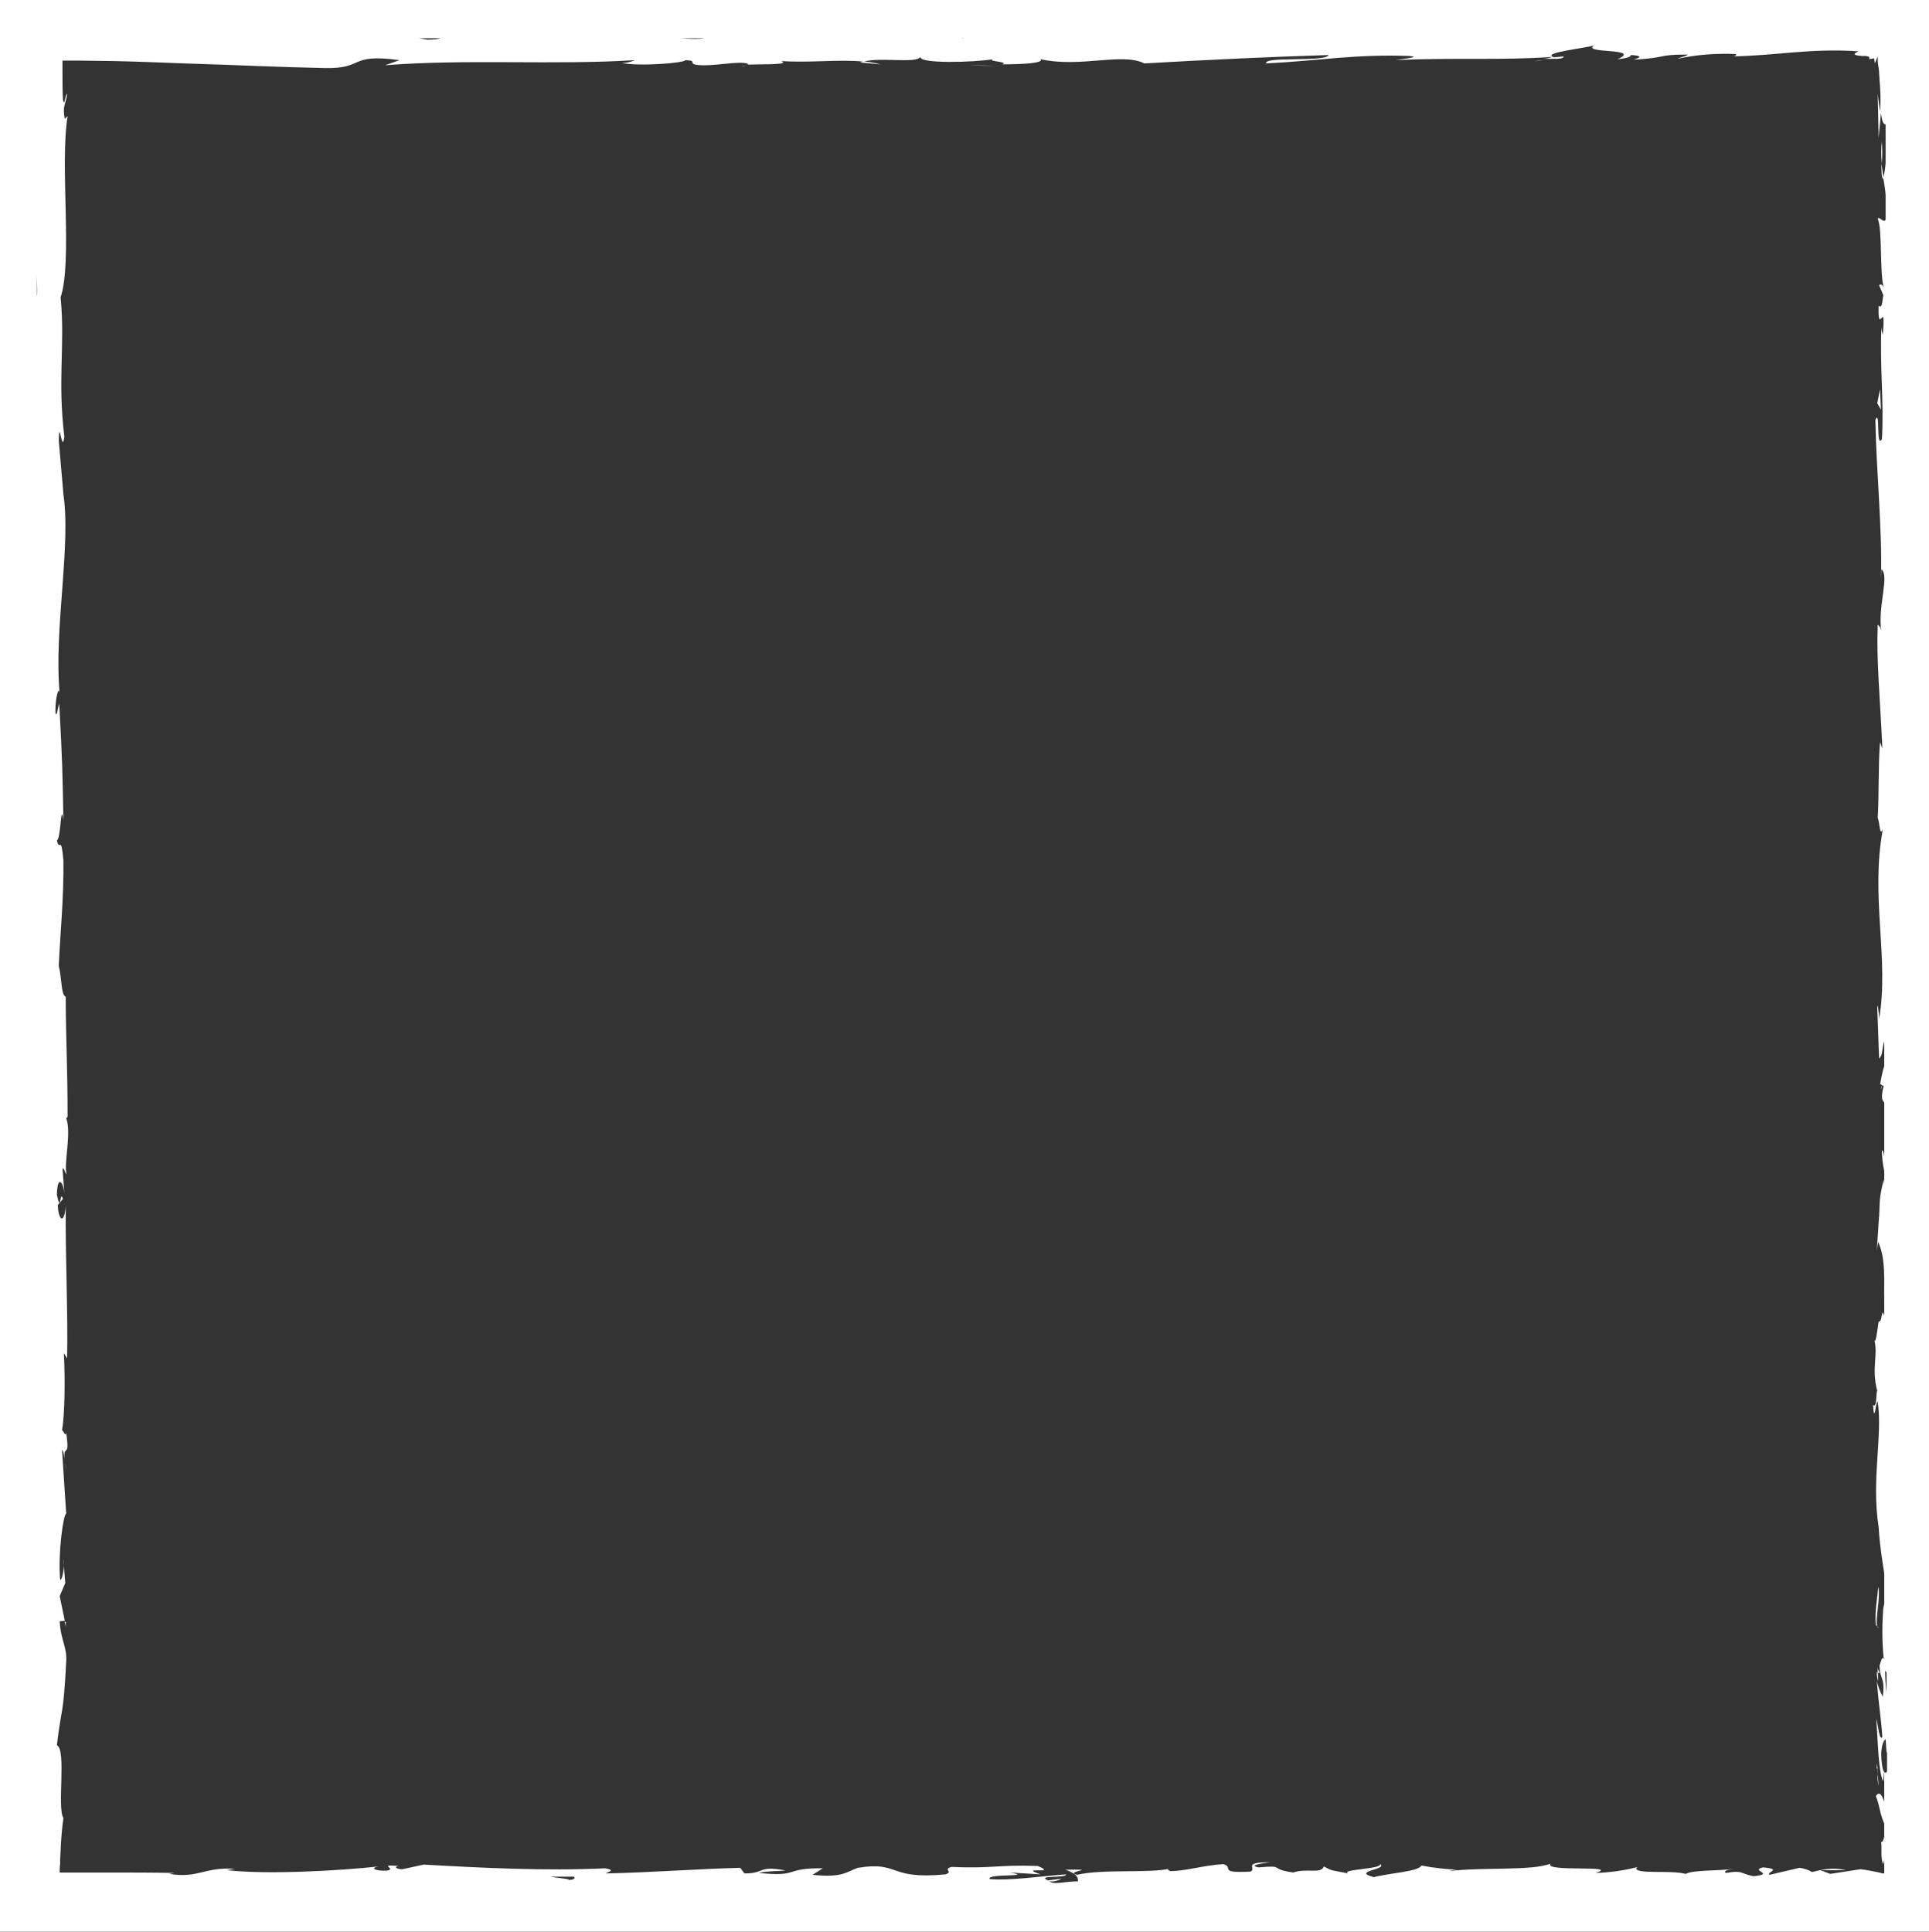 <?xml version="1.0" encoding="utf-8"?>
<!-- Generator: Adobe Illustrator 24.1.0, SVG Export Plug-In . SVG Version: 6.00 Build 0)  -->
<svg version="1.1" id="Layer_1" xmlns="http://www.w3.org/2000/svg" xmlns:xlink="http://www.w3.org/1999/xlink" x="0px" y="0px"
	 viewBox="0 0 413.8 414.4" style="enable-background:new 0 0 413.8 414.4;" xml:space="preserve">
<rect x="0" y="0" width="413.8" height="414.4" fill="#333333" stroke="none"/>
<style type="text/css">
	.st0{fill:#FFFFFF;}
</style>
<g>
	<path class="st0" d="M228.5,401.1c0.7,0.2,1.3,0.5,1.9,0.9C229.7,401.3,235.6,401,228.5,401.1z"/>
	<path class="st0" d="M402.8,358.8l-0.2-0.1c0,0.7,0.1,1.3,0.3,2C402.9,360.1,402.9,359.5,402.8,358.8c0.2,0.2,0.3,0.2,0.4-0.1
		c-0.3-0.3-0.4-0.8-0.4-1.2C402.8,358,402.8,358.4,402.8,358.8z"/>
	<path class="st0" d="M214.5,14.1l-6.4-0.1C209.9,14.1,212.2,14.1,214.5,14.1z"/>
	<path class="st0" d="M14,313.9c0,0.4,0.1,0.9,0.2,1.5C14.1,314.9,14.1,314.4,14,313.9z"/>
	<path class="st0" d="M159.9,14.1c-0.4,0-0.7,0.1-1,0.1C159.2,14.2,159.6,14.2,159.9,14.1z"/>
	<polygon class="st0" points="14.1,349 14.1,347.9 13.9,347.9 	"/>
	<path class="st0" d="M403.5,233.7c0.1-0.3,0.2-0.6,0.2-0.9C403.6,233.1,403.5,233.4,403.5,233.7z"/>
	<path class="st0" d="M403.2,265.3c0.2-1.7,0.3-3,0.3-4L403.2,265.3z"/>
	<path class="st0" d="M403.4,283.7l-0.4-0.4C403.1,283.4,403.2,283.6,403.4,283.7z"/>
	<path class="st0" d="M331,13c-0.3,0-0.6,0-0.8,0C328.2,13.2,329.6,13.1,331,13z"/>
	<path class="st0" d="M404.1,38.4c-0.2-1.1-0.3-2.2-0.5-3.3C403.6,37,403.6,38.4,404.1,38.4z"/>
	<path class="st0" d="M403.7,30.3c-0.2,1.6-0.2,3.2,0,4.8C403.8,33.5,403.8,31.9,403.7,30.3z"/>
	<path class="st0" d="M402.6,378.3v1.1c0.1,0,0.1,0,0.2,0.1L402.6,378.3z"/>
	<path class="st0" d="M402.8,380.6c0-0.4,0-0.8-0.1-1.2L402.8,380.6z"/>
	<path class="st0" d="M402.8,380.6c-0.1,0.8,0,1.7,0.2,2.5L402.8,380.6z"/>
	<path class="st0" d="M402.7,348.9c0,0.2,0.2,0.3,0.3,0.3L402.7,348.9z"/>
	<path class="st0" d="M402.9,340.4c-0.1,2.1-0.8,5.3-0.5,8.2l0.3,0.3C402.2,347.5,403.5,342.4,402.9,340.4z"/>
	<polygon class="st0" points="403.3,83.5 402.7,86.5 403.5,87.9 	"/>
	<path class="st0" d="M490.1-23.1h-53v-53.3H-62.1v53.3h-11V476h11v12.6h499.1V476h53V-23.1z M206.6,8.2c0.1,0.1,0.3,0.1,0.6,0.2
		c-0.3-0.1-0.7-0.2-1.1-0.2H206.6z M151.1,8.2c-1.1,0.2-2.5,0.2-4.9,0c-0.1,0-0.1,0-0.1,0H151.1z M95,8.2h0.2
		C95.1,8.2,95.1,8.2,95,8.2C95,8.2,95,8.2,95,8.2z M94.5,8.2c-0.5,0.2-1.4,0.3-2.9,0.3c-0.5-0.1-1.1-0.2-1.7-0.3H94.5z M60.5,8.2
		c-0.5,0-0.8,0-1.2,0H60.5z M33.7,8.2h0.4C34,8.2,33.8,8.2,33.7,8.2C33.7,8.2,33.7,8.2,33.7,8.2z M7.9,59.1C8,62,8,63.2,7.9,63.5
		V59.1z M118,402.6L118,402.6c1.4,0,3.2,0,5.1,0c0.4,0.3,0,0.7-1.2,0.7C122.6,403.1,119.7,402.9,118,402.6z M403.1,401.7l-0.1-0.1
		L403.1,401.7c-1-0.2-2.3-0.5-4-0.7l-6.5,1l-2.1-0.8l5.5,0c-3.1-0.7-5.1-0.1-7.3,0.4c-0.8-0.5-1.8-0.8-2.7-0.9l-6.4,1.5
		c-0.8-0.6,2.9-1.2-1.4-1.6c-3,0.7,2.9,1.4-2.1,1.9c-3.1-0.7-2.2-1.3-5.9-0.7c-0.5-0.4,0.3-0.7,1.7-0.9c-3.2,0.5-8.6,0.2-10.3,1.1
		c-3.2-0.9-10.9,0.2-10.6-1.3c0.3-0.1,0.3-0.1,0-0.2c0,0.1,0,0.1,0,0.1c-2.8,0.7-5.7,1.1-8.7,1.2c5.5-1.8-11.2-0.1-9.7-2
		c-4,1.6-14.6,0.7-21.7,1.6c0.6-0.2,1.2-0.3,1.8-0.3c-2.6-0.1-5.2-0.4-7.8-0.9c-0.5,1.3-6.8,1.6-10.2,2.5c-4.9-1.3,3-1.6,1.4-2.8
		c0.2,1.1-8.6,1.1-6.9,2c-3.8-0.8-3.2-0.4-5.2-1.5c-0.7,1.7-3.5,0.3-6.6,1.3c-5.5-0.8-1.4-1.6-7.4-1.1c-2.9-0.5,2.5-1.1,2.5-1.1
		c-6.1,0-2.9,1.2-4.2,2c-7.3,0.4-3.4-0.9-5.9-1.6c-4.5,0.3-8,1.5-11.4,1.5c-0.2-0.2-0.9-0.3-0.1-0.5c-4.8,1-14.3,0-19.9,1.3
		c-0.3-0.1-0.5-0.2-0.7-0.3c0.9,0.6,1,1.3,0.9,1.7c-2.7,0-5.1,0.8-6.1,0c0.9,0.1,1.8-0.1,2.6-0.6l-2.9,0.4c-2.6-1.2,3.9-0.4,3.9-1.3
		c-5.6,0.4-12.1,1.4-16.4,1c-0.9-1.2,10-0.4,4.3-1.4l6.6,0.4c-5.1-1.8,4,0.1-0.6-1.8c-8.7-0.3-9.8,0.6-18.5,0.2
		c-2,0.6,0.6,1-1.3,1.6c-12.4,1.2-9.7-2.9-18.8-1.4c-2.3,0.8-3.3,2.2-9.7,1.5l2.2-1.4c-8.5-0.1-4.8,1.9-13.7,1
		c1.6-0.5,6.6-0.4,5.4-0.6c-5.7-1-4,0.7-8.5,0.7l-0.9-1.2c-9,0.2-18.9,1-28.9,1.2c0.5-0.3,2.3-0.7-0.1-1.1
		c-12.6,0.6-26.8-0.1-38.9-0.8l-4.6,1c-1.1,0-2-0.5-0.8-0.7c-4.7-0.4-0.2,0.6-2.5,1c-2.7,0.1-3.6-0.6-1.8-0.9
		c-8.3,0.9-23.7,1.8-32.5,0.8l1.7-0.3c-6.8-0.4-7.7,2.1-14.1,1.1l1.2-0.2c-4.6-0.1-9.3-0.1-14-0.1h-7h-2.2h-1.5c0-0.6,0-1.3,0.1-1.8
		v-0.4v-0.2v-0.4c0-0.6,0.1-1.3,0.1-1.9c0.1-2.5,0.3-4.8,0.6-7c-1.4-2.1,0.7-14.7-1.4-15.6c1-8.5,1.4-6,2-18
		c0.2-3.1-1.2-4.6-1.4-8.6l1.1-0.1l-1.1-5.3l1.2-2.8l-0.3-3.7c0-0.5,0-1-0.1-1.4l0.1,1.5c-0.1,1.5-0.5,3.1-0.8,2.9
		c-0.5-5.8,0.7-14.1,1.3-14.2L13.3,311c0.3,0.2,0.5,1.5,0.6,2.9c-0.5-4.9,1.2-0.4,0.3-6.5c-0.2,0.9-0.6-0.5-0.9-0.6
		c0.6-3.3,0.7-10.9,0.4-16.5l0.7,1.1c0.2-10.1-0.4-21.4-0.3-32.7c-0.3,4.1-1.6,3.1-1.7-0.2l1.1-1.3c-0.7-2.2-0.4,3.5-1.3-0.9
		c0.1-4.2,1.3-2.9,1.6-0.4l-0.4-5.2c0.3-0.3,0.5,0.9,0.9,1.2c-0.7-2.1,1.1-8.9-0.1-12l0.3-0.3c0-11.4-0.4-16.5-0.4-25.8
		c-1-0.2-0.8-3.8-1.5-6.6c0.3-6.8,1.1-14.4,1-22.6c-0.5-5.8-0.8-1.7-1.4-4.3c0.9-0.4,0.8-8.6,1.4-4.4c-0.2-9.8-0.2-12.6-0.9-25
		c-0.4,1.4-0.5,2.9-0.8,2.1c-0.1-2.3,0.4-5.1,0.8-4.8l0.1,0.6c-1.3-14,2.6-32.2,0.7-43.4l0.1,0.6l-1-11.5c0.1-5.3,0.7,3.2,1.2-0.8
		c-1.5-12.4,0.2-19.7-0.8-29.9c2.6-7.9-0.2-28.2,1.5-38.9l-0.6,0.6c-0.6-2.8,0.3-3.3,0.5-5.4c-0.5,0.3-0.5,3-0.9,1.3
		c-0.1-2-0.1-4-0.1-6.1c0-0.8,0-1.5,0-2.3l3.5,0l7.5,0.1c5,0.1,10,0.3,15.1,0.5c10.1,0.3,20.2,0.8,30.1,1c8.8,0.2,5-3.2,16.1-1.7
		l-3.1,1.1c17.7-1.4,36.3,0,53.6-1.1c-0.9,0.4-1.8,0.6-2.8,0.6c3.7,0.8,13.6,0,13.6-0.6c2.7,0.1,0.6,0.6,2.3,1
		c3.7,0.5,9.2-1,11.2-0.2c0.2,0.1-0.2,0.2-0.8,0.2c3.2-0.2,10,0.1,7.9-0.8c6.5,0.4,12.3-0.4,17.5,0.1c-0.2,0.1-0.4,0.1-0.6,0.2
		l4.4,0.4c-1.1-0.3-2.3-0.5-3.5-0.6c3.5-1,11,0.5,12.1-1c-0.5,1.5,11.4,1.2,15.5,0.5c-1.4,0.5,3.6,0.5,2,1.1c4.7,0,9-0.3,8.2-1.1
		c8.7,1.9,17.4-1.5,22.3,0.9c14-0.8,26.9-1.4,39.5-1.8c-0.5,1.6-13.9,0.2-13.4,1.8c11.9-0.6,18.8-2,30.6-1.6
		c3.1,0.2-1.7,0.7-2.8,0.9c11.9-0.6,23,0.1,33.6-0.7c-0.7,0.3-1.5,0.4-2.2,0.4c2.1,0,4.8,0.2,4.6-0.5l-2,0.2c-3.2-1,7.3-2,8.6-2.6
		c-3,1.9,10.5,0.5,5,3c1.4-0.1,3.1-0.5,2.8-0.9c2,0.1,2.7,0.4,0.6,1c7.5-0.4,4.8-1.1,11.6-1.1c0,0.3-1.4,0.5-2.1,0.9
		c4.1-0.9,8.4-1.2,12.6-1c-0.3,0.2,0.3,0.5-1.4,0.5c9.8-0.1,16.8-1.8,27.6-1.1c-1.6,0.7-0.7,0.9,0.7,1h0.5h0.3
		c0.2,0,0.3,0.1,0.5,0.1c0.2,0,0.4,0.3,0.3,0.5c0,0,0,0.1,0,0.1l1-0.2c0.1,0.3,0.1,0.7,0.2,1.1c0.2-0.5,0.4-1,0.6-1.5
		c0,0.6,0,1.3,0.1,1.9l0.1,0.5l0.1,0.9c0,0.6,0.1,1.2,0.1,1.8c0.2,2.2,0.3,4.5,0.1,6.7l-0.5-3.8l0.2,9.5l0.5-5.4
		c0.3,2.5,0.7,2.4,1,2.5v8.3c-0.1,1.2-0.3,2.4-0.5,3.2c0.2,1.2,0.4,2.4,0.5,3.6v5.3c-0.4,0.9-1.4-0.8-1.7-0.2
		c1.1,2.5,0.3,11.9,1.4,15.1c-0.3-1.1-0.9-1.1-1.1-0.8l0.9,2.1c-0.3,2.4-0.4,2.7-1,2.3c-0.2,7.1,1.6-2.2,0.9,6.2
		c-0.2-0.6-0.3-1.1-0.3-1.7c-0.4,8.4,0.6,16.3,0.1,24.1c-1.3,2.3-0.3-6.8-1.4-4.1c0.2,11.2,1.5,23.2,1.2,34l0.1-2
		c1.8,1.5-0.9,8.1,0,13.5c-0.1-1.3-1-1.8-0.8-1.4c-0.3,7.4,0.5,15.2,1,26.4l-0.5-1.4c-0.4,4.4-0.2,11.5-0.5,16.2
		c0.5,1.4,0.4,4.1,1.1,2.5c-2.7,14.5,1.4,27.8-0.8,40.7c0-1.5-0.4-3.7-0.4-2.5l0.4,11c0.8-0.9,0.5-1.4,1.1-3.8c0,0,0,0,0,0v5.4
		c-0.3,0.8-0.7,2.8-0.9,4c0.2-0.4,0.5,0.4,0.8,0.2c-0.7,2.8-0.3,3.1,0.1,3.6v11.6c-0.1-0.7-0.2-1.3-0.5-1.3c0,1.5,0.2,3,0.5,4.4v3.2
		c0-0.5-0.1-1-0.1-1.4c-1.1,4.4-0.8,4.9-1,8.1v-0.3l-0.5,7.5l0.3-1.9c1.7,3.9,1.2,7.9,1.3,12.5v3.4c-0.6-2.2-0.4,1.6-1.2,1.2
		c-0.3,1.9-0.6,4.8-0.9,4c0.8,3.5-0.7,5.9,0.6,10.9c-0.3,0.2,0,3.8-0.9,3c0.3,4.6,0.6-1.1,1-0.7c1.1,7.1-1.4,16.7,0.2,26.9
		c0.3,4.6,0.8,7.2,1.2,9.9v7.4c-0.1-0.5-0.1-0.9-0.1-0.9c-0.4,4-0.4,8,0,12c-0.3-0.8-0.5,0-0.9,1.3c0.1,3.4,1.2,2.2,0.7,6.7
		c-0.6-1.1-1-2.2-1.3-3.4c0.3,4,0.9,7.9,1.2,12c-0.6,1.1-0.9-2.5-1.3-3.9c0.3,4.6,0.5,12,1.5,13.4l0.2-2.3v6.7
		c-0.5-1.5-1.1-2.3-1.8-1.2c1,2.6,0.7,3.3,1.8,5.9v2.8c-0.2,0.9-0.4,1.3-0.7,1.1c0.3,0.8-0.2,3.6,0.5,4.8c0.1-0.3,0.1-0.6,0.2-0.9
		v2.8C404.3,402,403.8,401.9,403.1,401.7z M25.1,8.2h0.8C25.6,8.2,25.4,8.2,25.1,8.2z M404.7,354.9L404.7,354.9
		C404.7,354.8,404.7,354.8,404.7,354.9L404.7,354.9z M404.7,389.6C404.7,389.6,404.7,389.5,404.7,389.6
		C404.7,389.5,404.7,389.5,404.7,389.6L404.7,389.6z M404.7,380.1c-0.2,0.6-0.8-0.1-0.9-1.1c-0.7-4,0.3-5.7,0.7-5.9l0.2,2.9
		c0,0,0-0.1,0.1-0.1V380.1z M404.7,363.1c-0.2-1.6-0.3-3.3-0.3-4.7l0.3,0.4V363.1z"/>
</g>
</svg>
